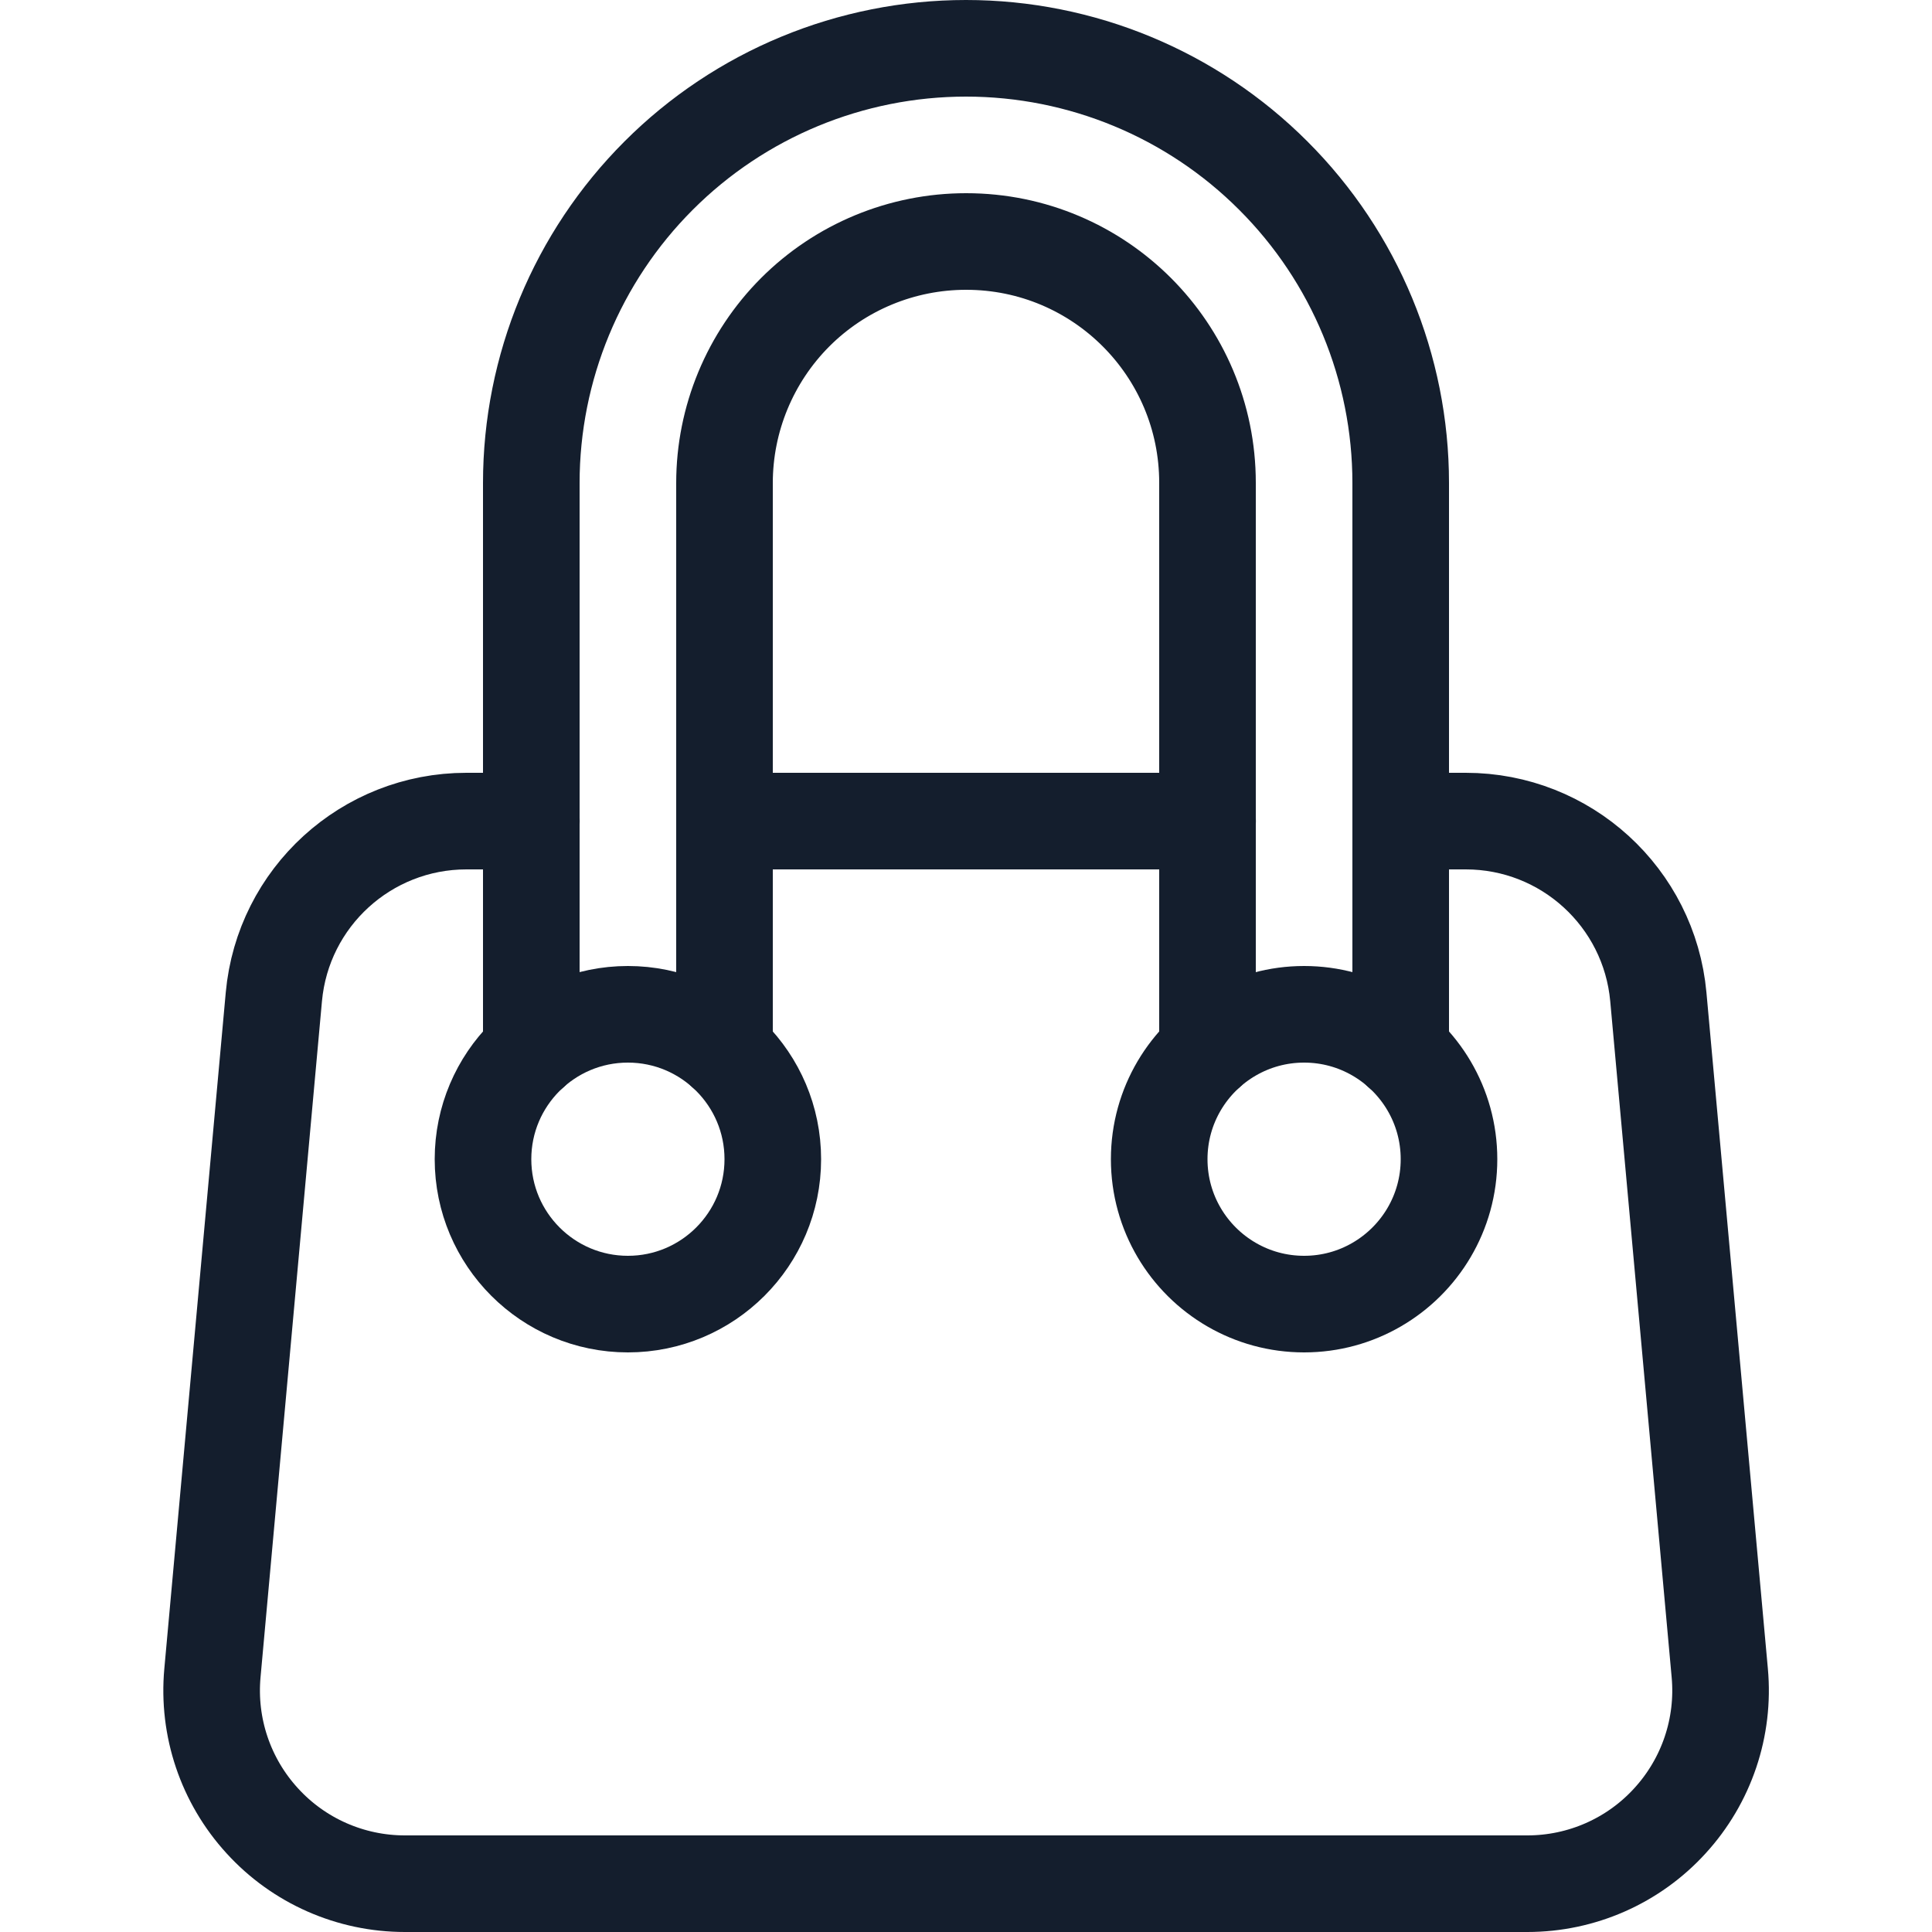 <svg width="20" height="20" viewBox="0 0 20 20" fill="none" xmlns="http://www.w3.org/2000/svg">
<path d="M5.501 8.5H4.828C3.793 8.5 2.929 9.289 2.835 10.319L2.199 17.319C2.148 17.879 2.335 18.434 2.715 18.849C3.093 19.264 3.629 19.5 4.191 19.5H15.811C16.373 19.5 16.909 19.264 17.287 18.849C17.667 18.434 17.854 17.879 17.803 17.319L17.167 10.319C17.073 9.289 16.209 8.5 15.174 8.5H14.501M12.501 8.5H7.501" stroke="#141E2D" stroke-miterlimit="1.831" stroke-linecap="round" stroke-linejoin="round"/>
<path d="M14.5 10.883V5C14.5 3.807 14.026 2.662 13.181 1.818C12.338 0.974 11.193 0.5 10 0.5C8.807 0.5 7.661 0.974 6.818 1.818C5.974 2.662 5.5 3.807 5.5 5V10.883" stroke="#141E2D" stroke-miterlimit="1.831" stroke-linecap="round" stroke-linejoin="round"/>
<path d="M12.5 10.882V4.998C12.5 3.618 11.382 2.5 10.002 2.5H10C9.337 2.5 8.701 2.763 8.232 3.232C7.764 3.701 7.5 4.337 7.5 5V10.882" stroke="#141E2D" stroke-miterlimit="1.831" stroke-linecap="round" stroke-linejoin="round"/>
<path d="M6.5 13.5C7.328 13.5 8 12.828 8 12C8 11.172 7.328 10.5 6.5 10.5C5.672 10.5 5 11.172 5 12C5 12.828 5.672 13.5 6.5 13.5Z" stroke="#141E2D" stroke-miterlimit="1.831" stroke-linecap="round" stroke-linejoin="round"/>
<path fill-rule="evenodd" clip-rule="evenodd" d="M14.25 10.701C14.698 10.96 15 11.445 15 12C15 12.555 14.698 13.04 14.25 13.299C14.029 13.427 13.773 13.5 13.5 13.5C13.227 13.5 12.971 13.427 12.75 13.299C12.302 13.04 12 12.555 12 12C12 11.445 12.302 10.96 12.75 10.701C12.971 10.573 13.227 10.5 13.5 10.5C13.773 10.5 14.029 10.573 14.25 10.701Z" stroke="#141E2D" stroke-miterlimit="1.831" stroke-linecap="round" stroke-linejoin="round"/>
</svg>
